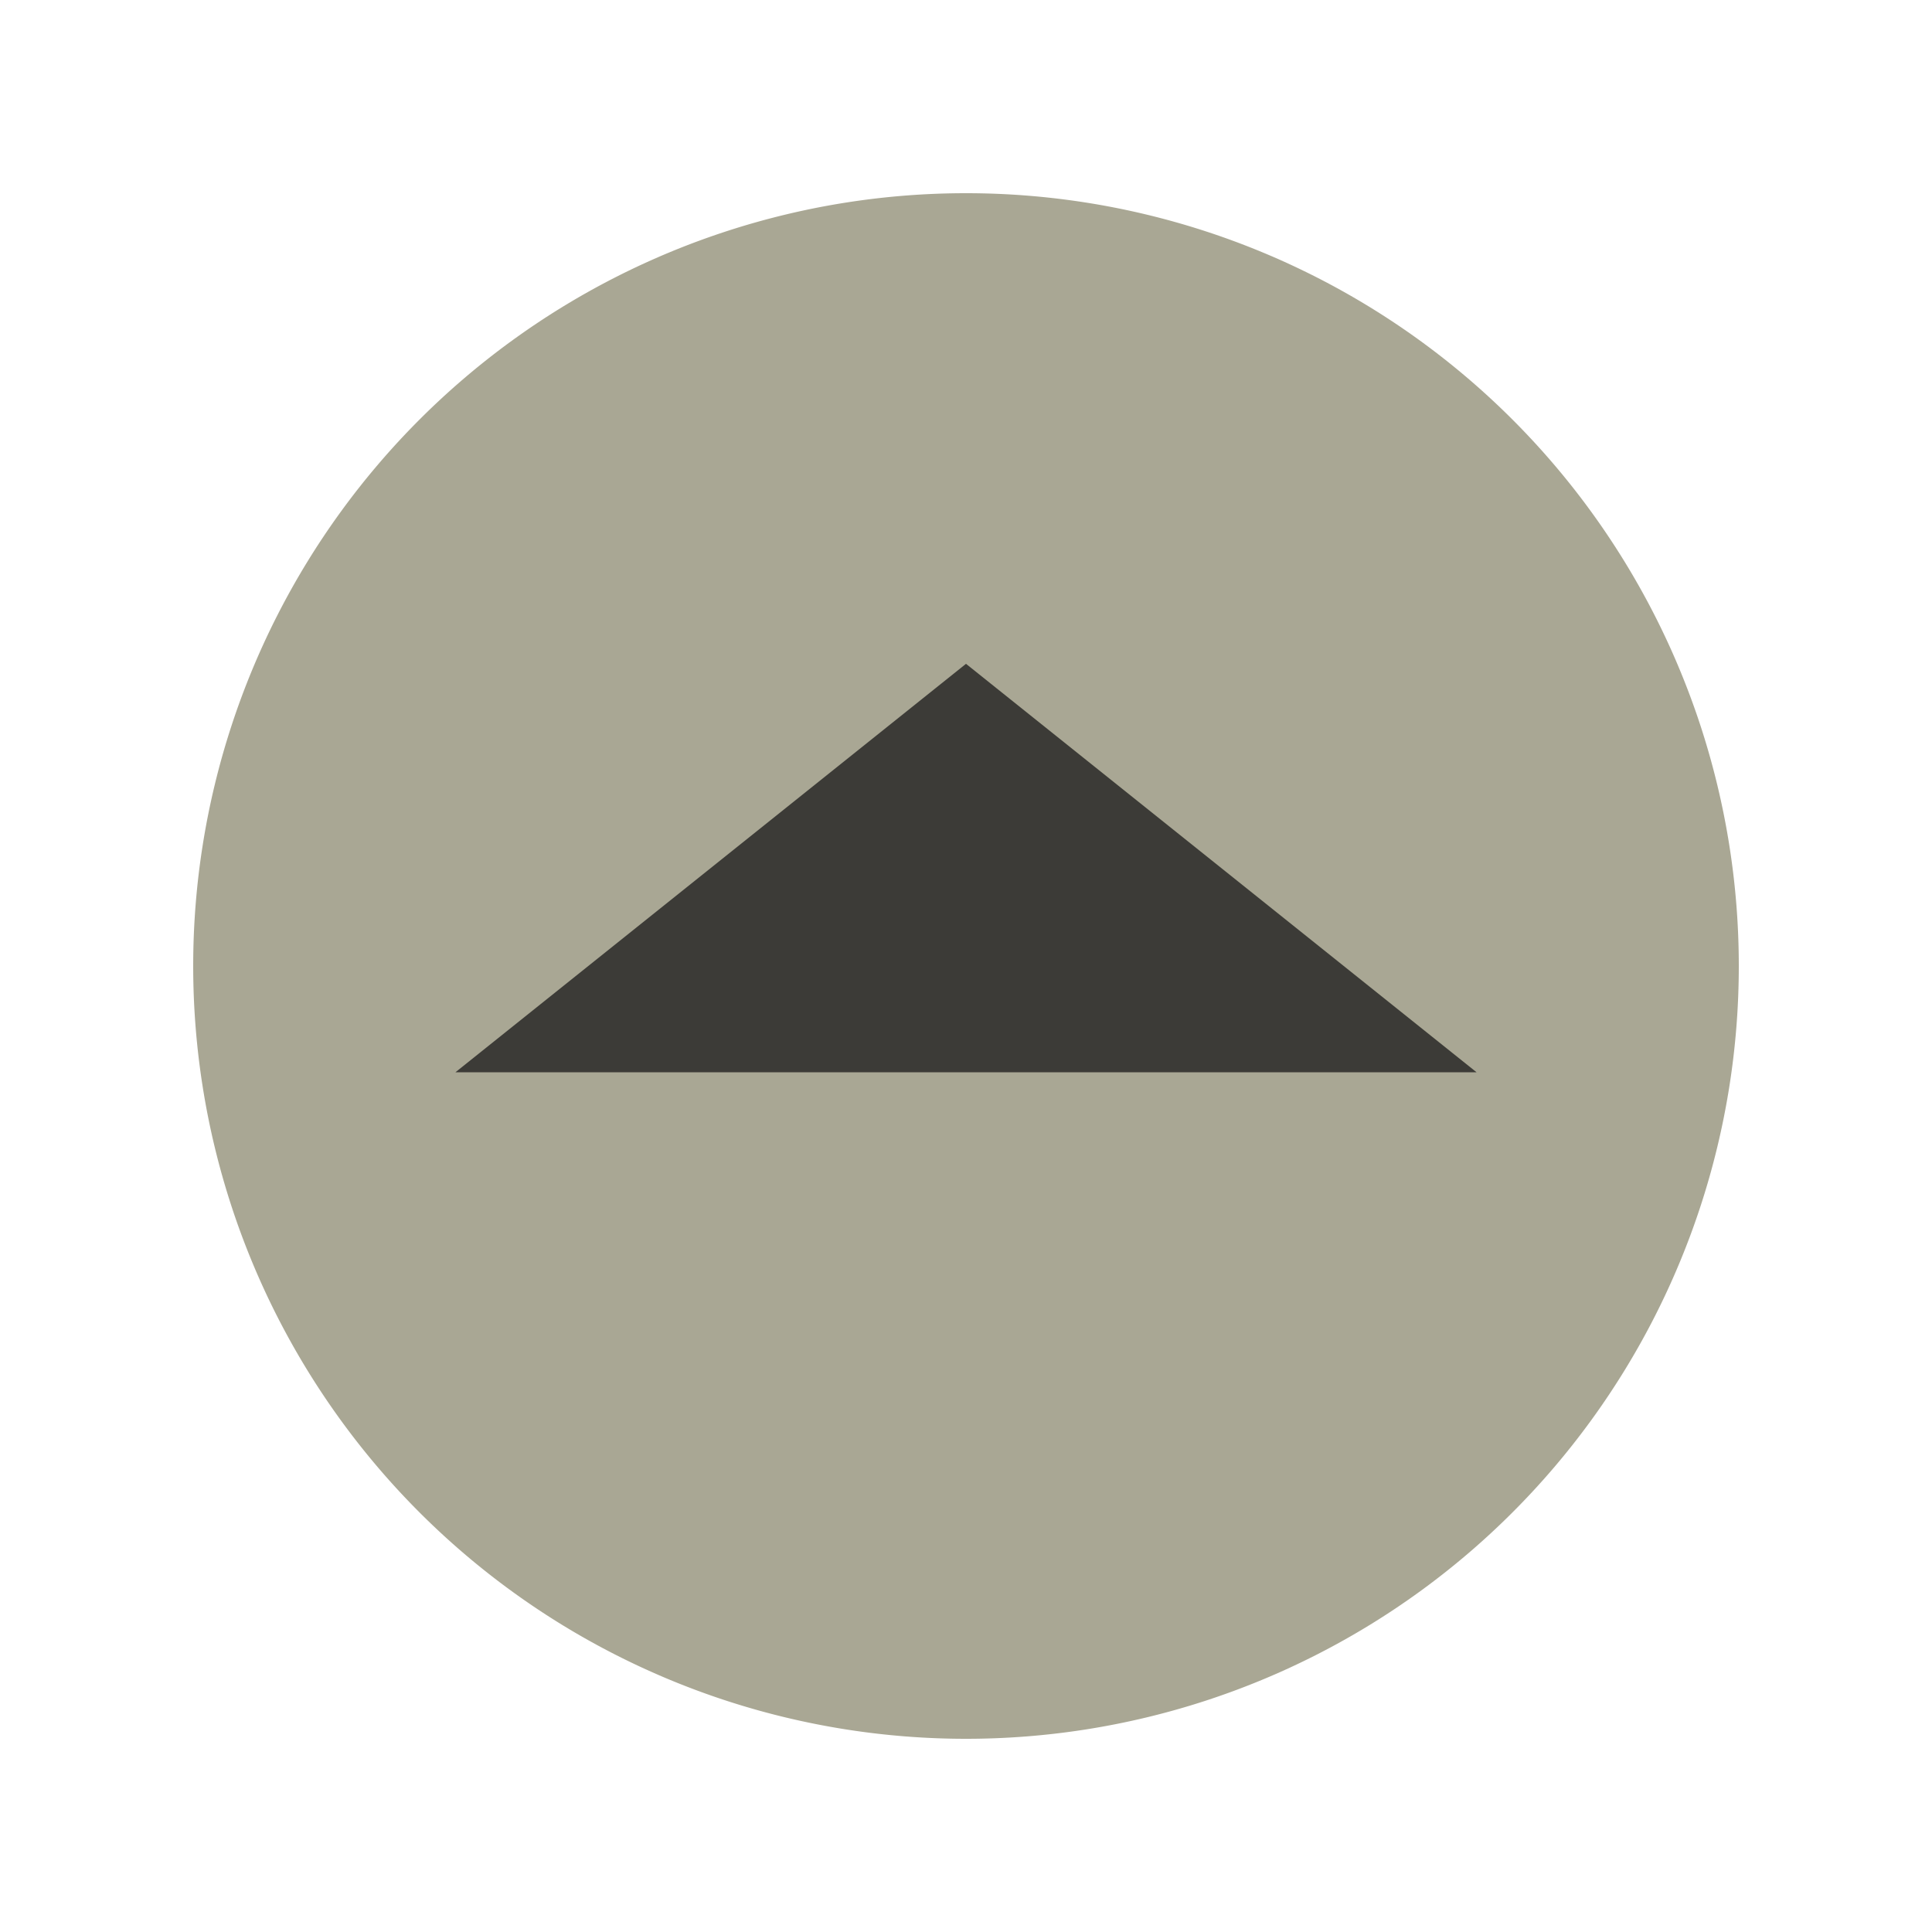 <?xml version="1.0" encoding="UTF-8"?>
<svg xmlns="http://www.w3.org/2000/svg" version="1.1" height="100" width="100">
  <path d="M10,50 a 40,40 0 1,0 80,0 a 40,40 0 1,0 -80,0 Z" fill="#A9A794"/>
  <path style="stroke:#3C3B37;stroke-width:1;fill:#3C3B37" d="M 25 55 50 35 75 55 Z" />
</svg>
